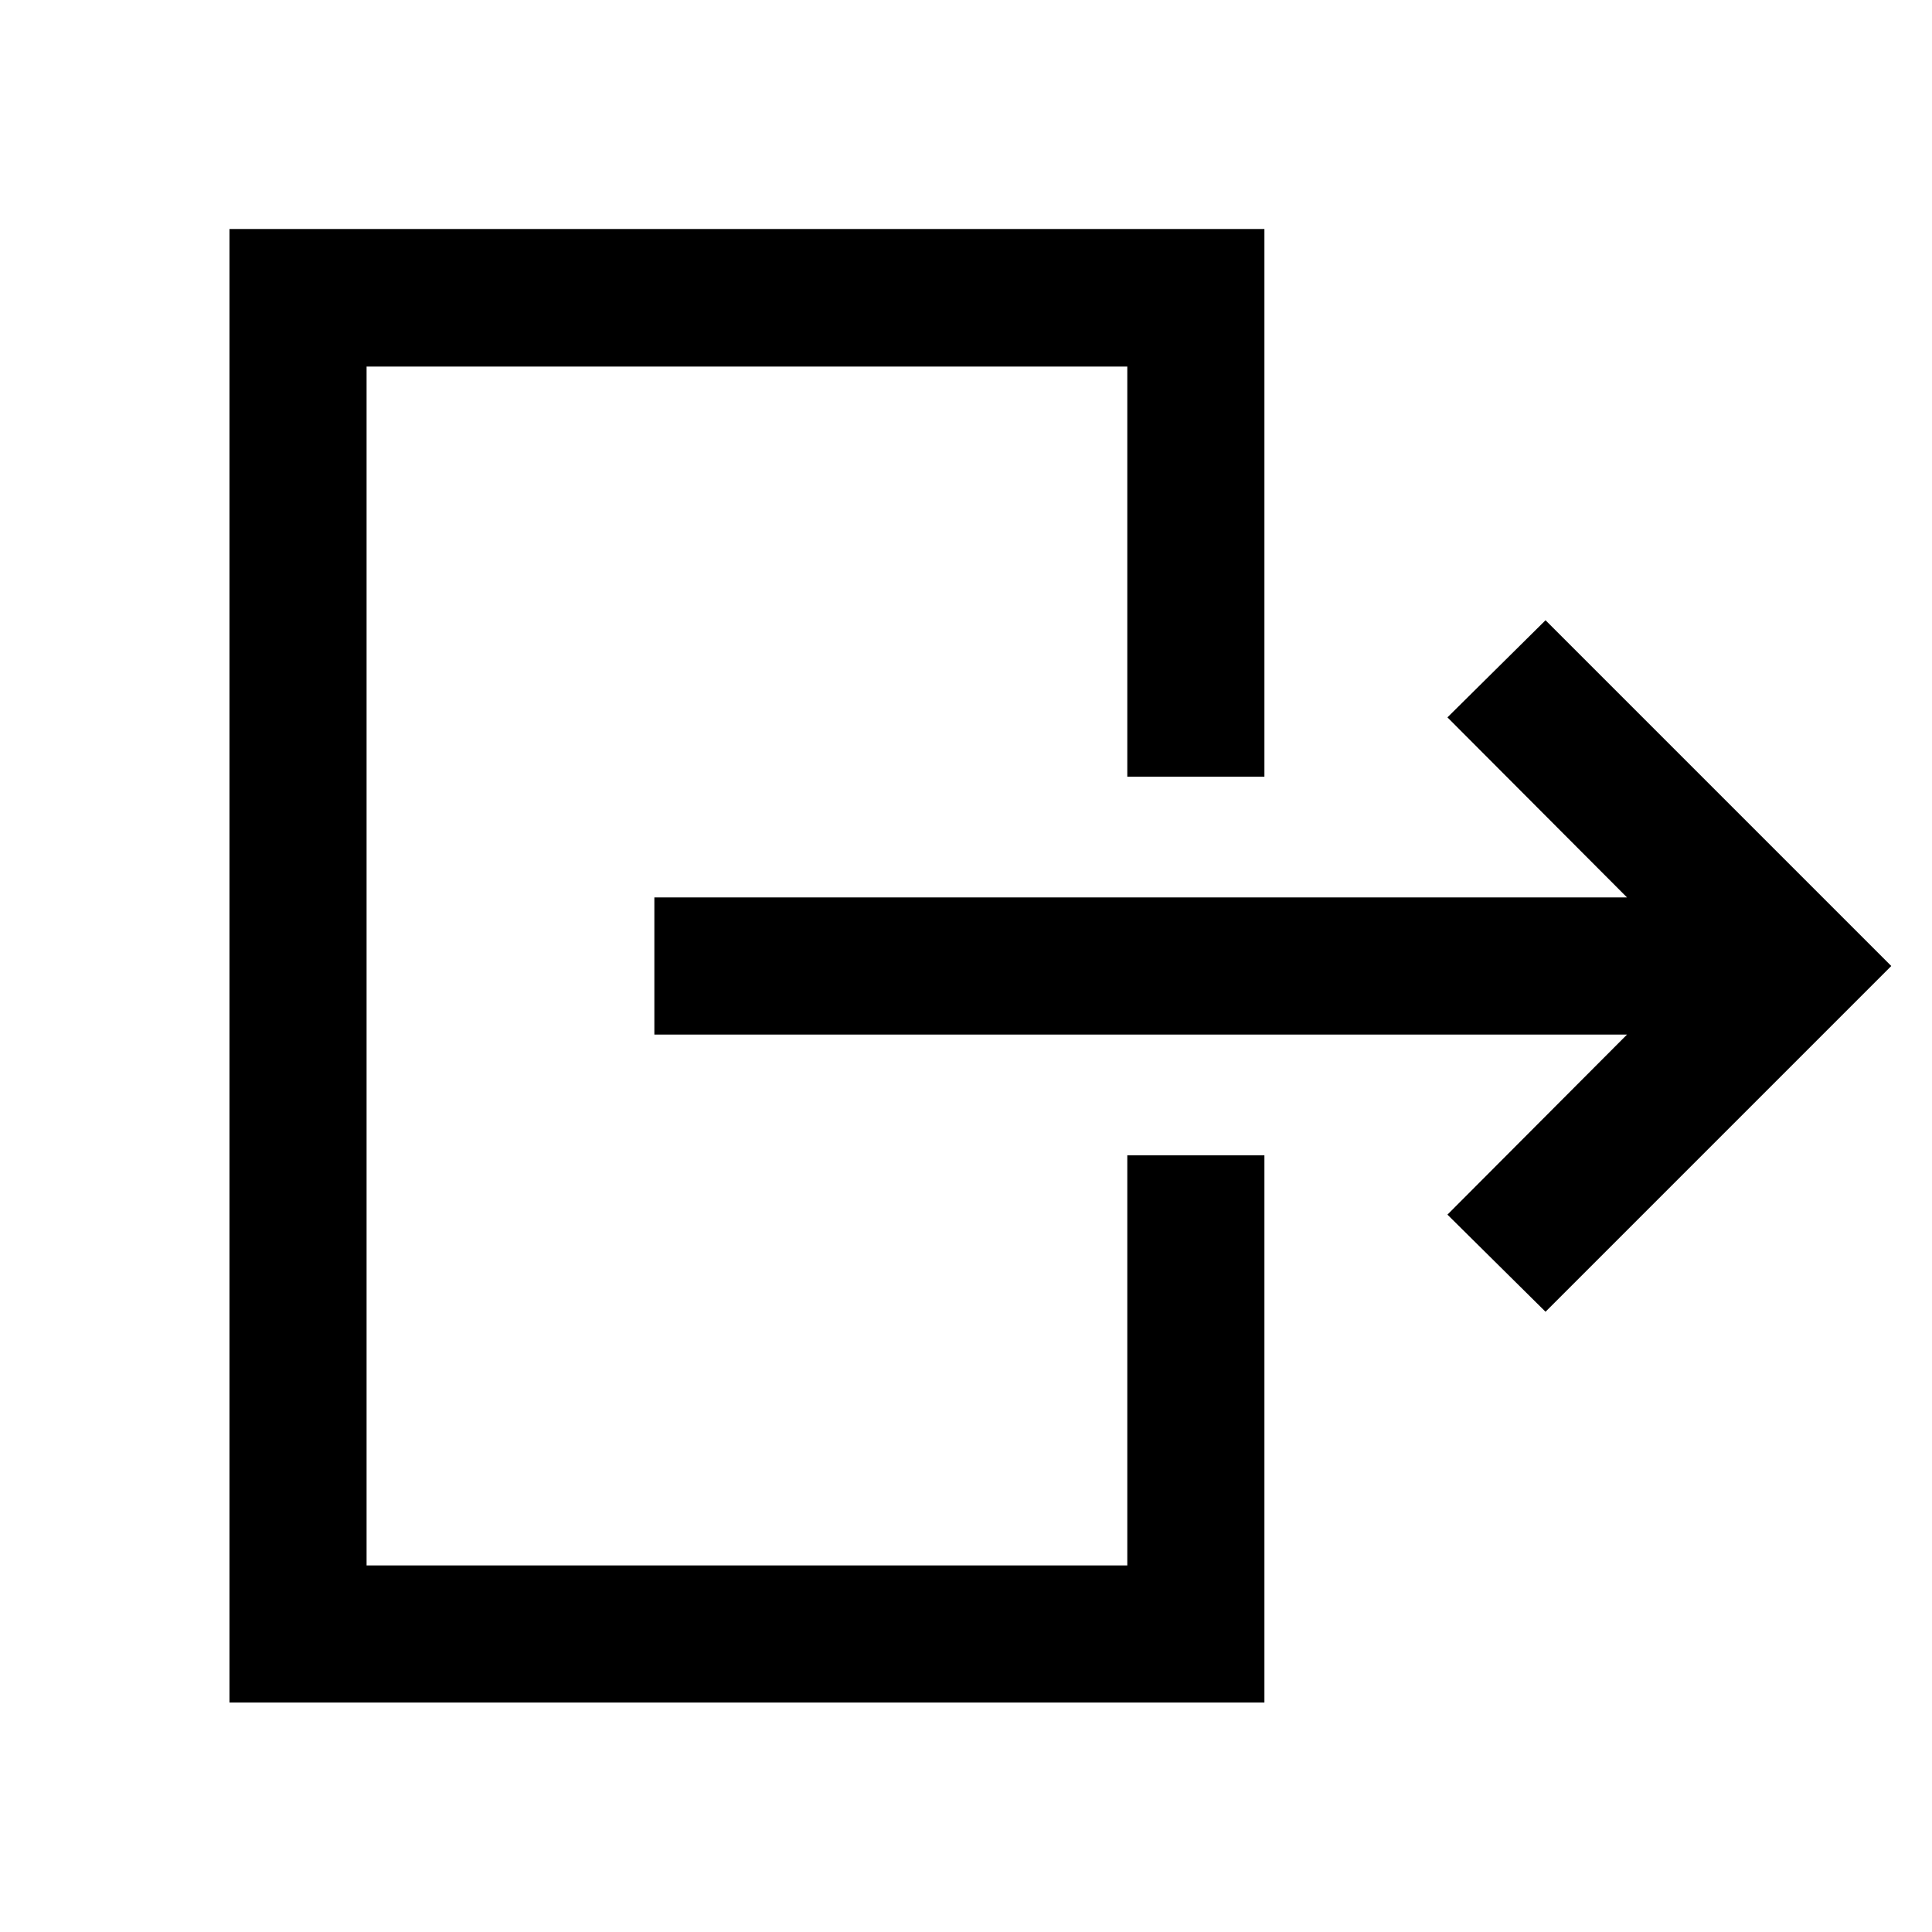 <svg xmlns="http://www.w3.org/2000/svg" width="48" height="48" viewBox="0 -960 960 960"><path d="M808.46-445.93H325.15v-68.14h483.31l-89.24-89.47 48.74-48.26L939.76-480l-171.8 171.8-48.74-48.26 89.24-89.47ZM560.15-574.07v-203.78h-378v595.7h378v-203.78h68.13v271.91H114.02v-732.2h514.26v272.15h-68.13Z"/></svg>